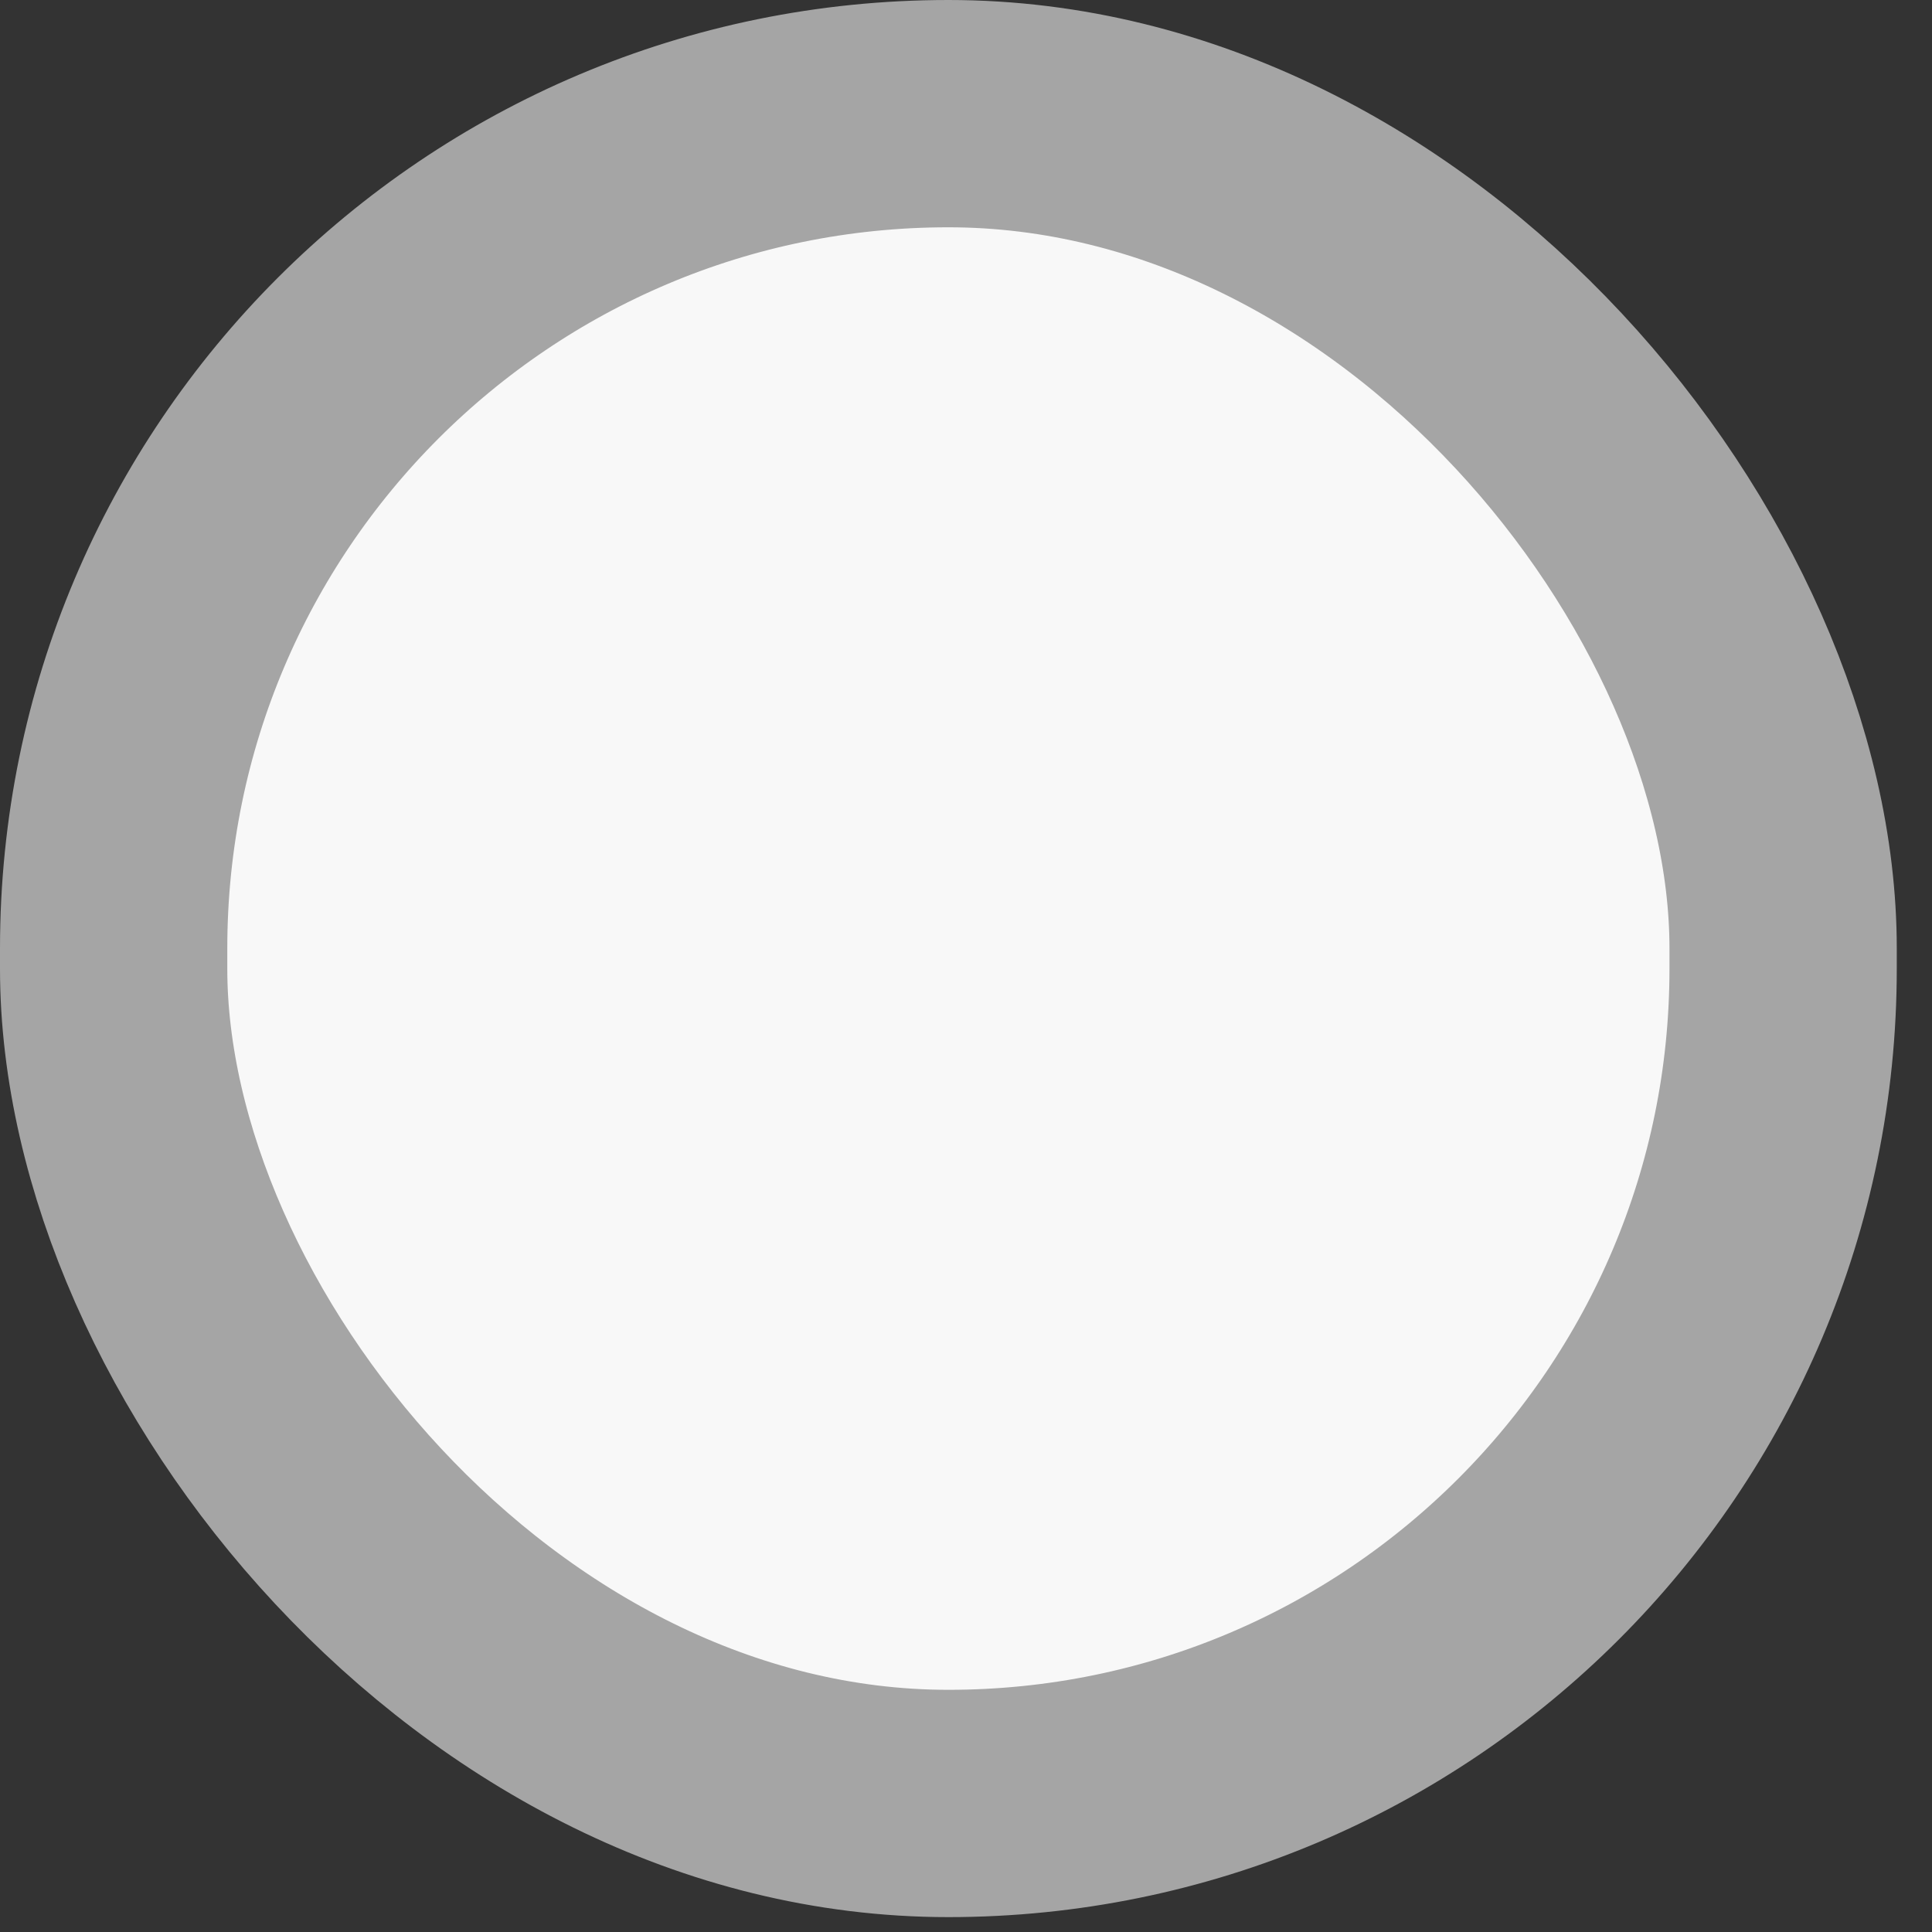 <svg width="17" height="17" viewBox="0 0 17 17" fill="none" xmlns="http://www.w3.org/2000/svg">
<rect x="0" y="0" width="17" height="17" fill="#333333" stroke="none"/>
<rect x="1" y="1" width="14.69" height="14.869" rx="7.345" fill="#F8F8F8" stroke="#A5A5A5" stroke-width="2"/>
</svg>
